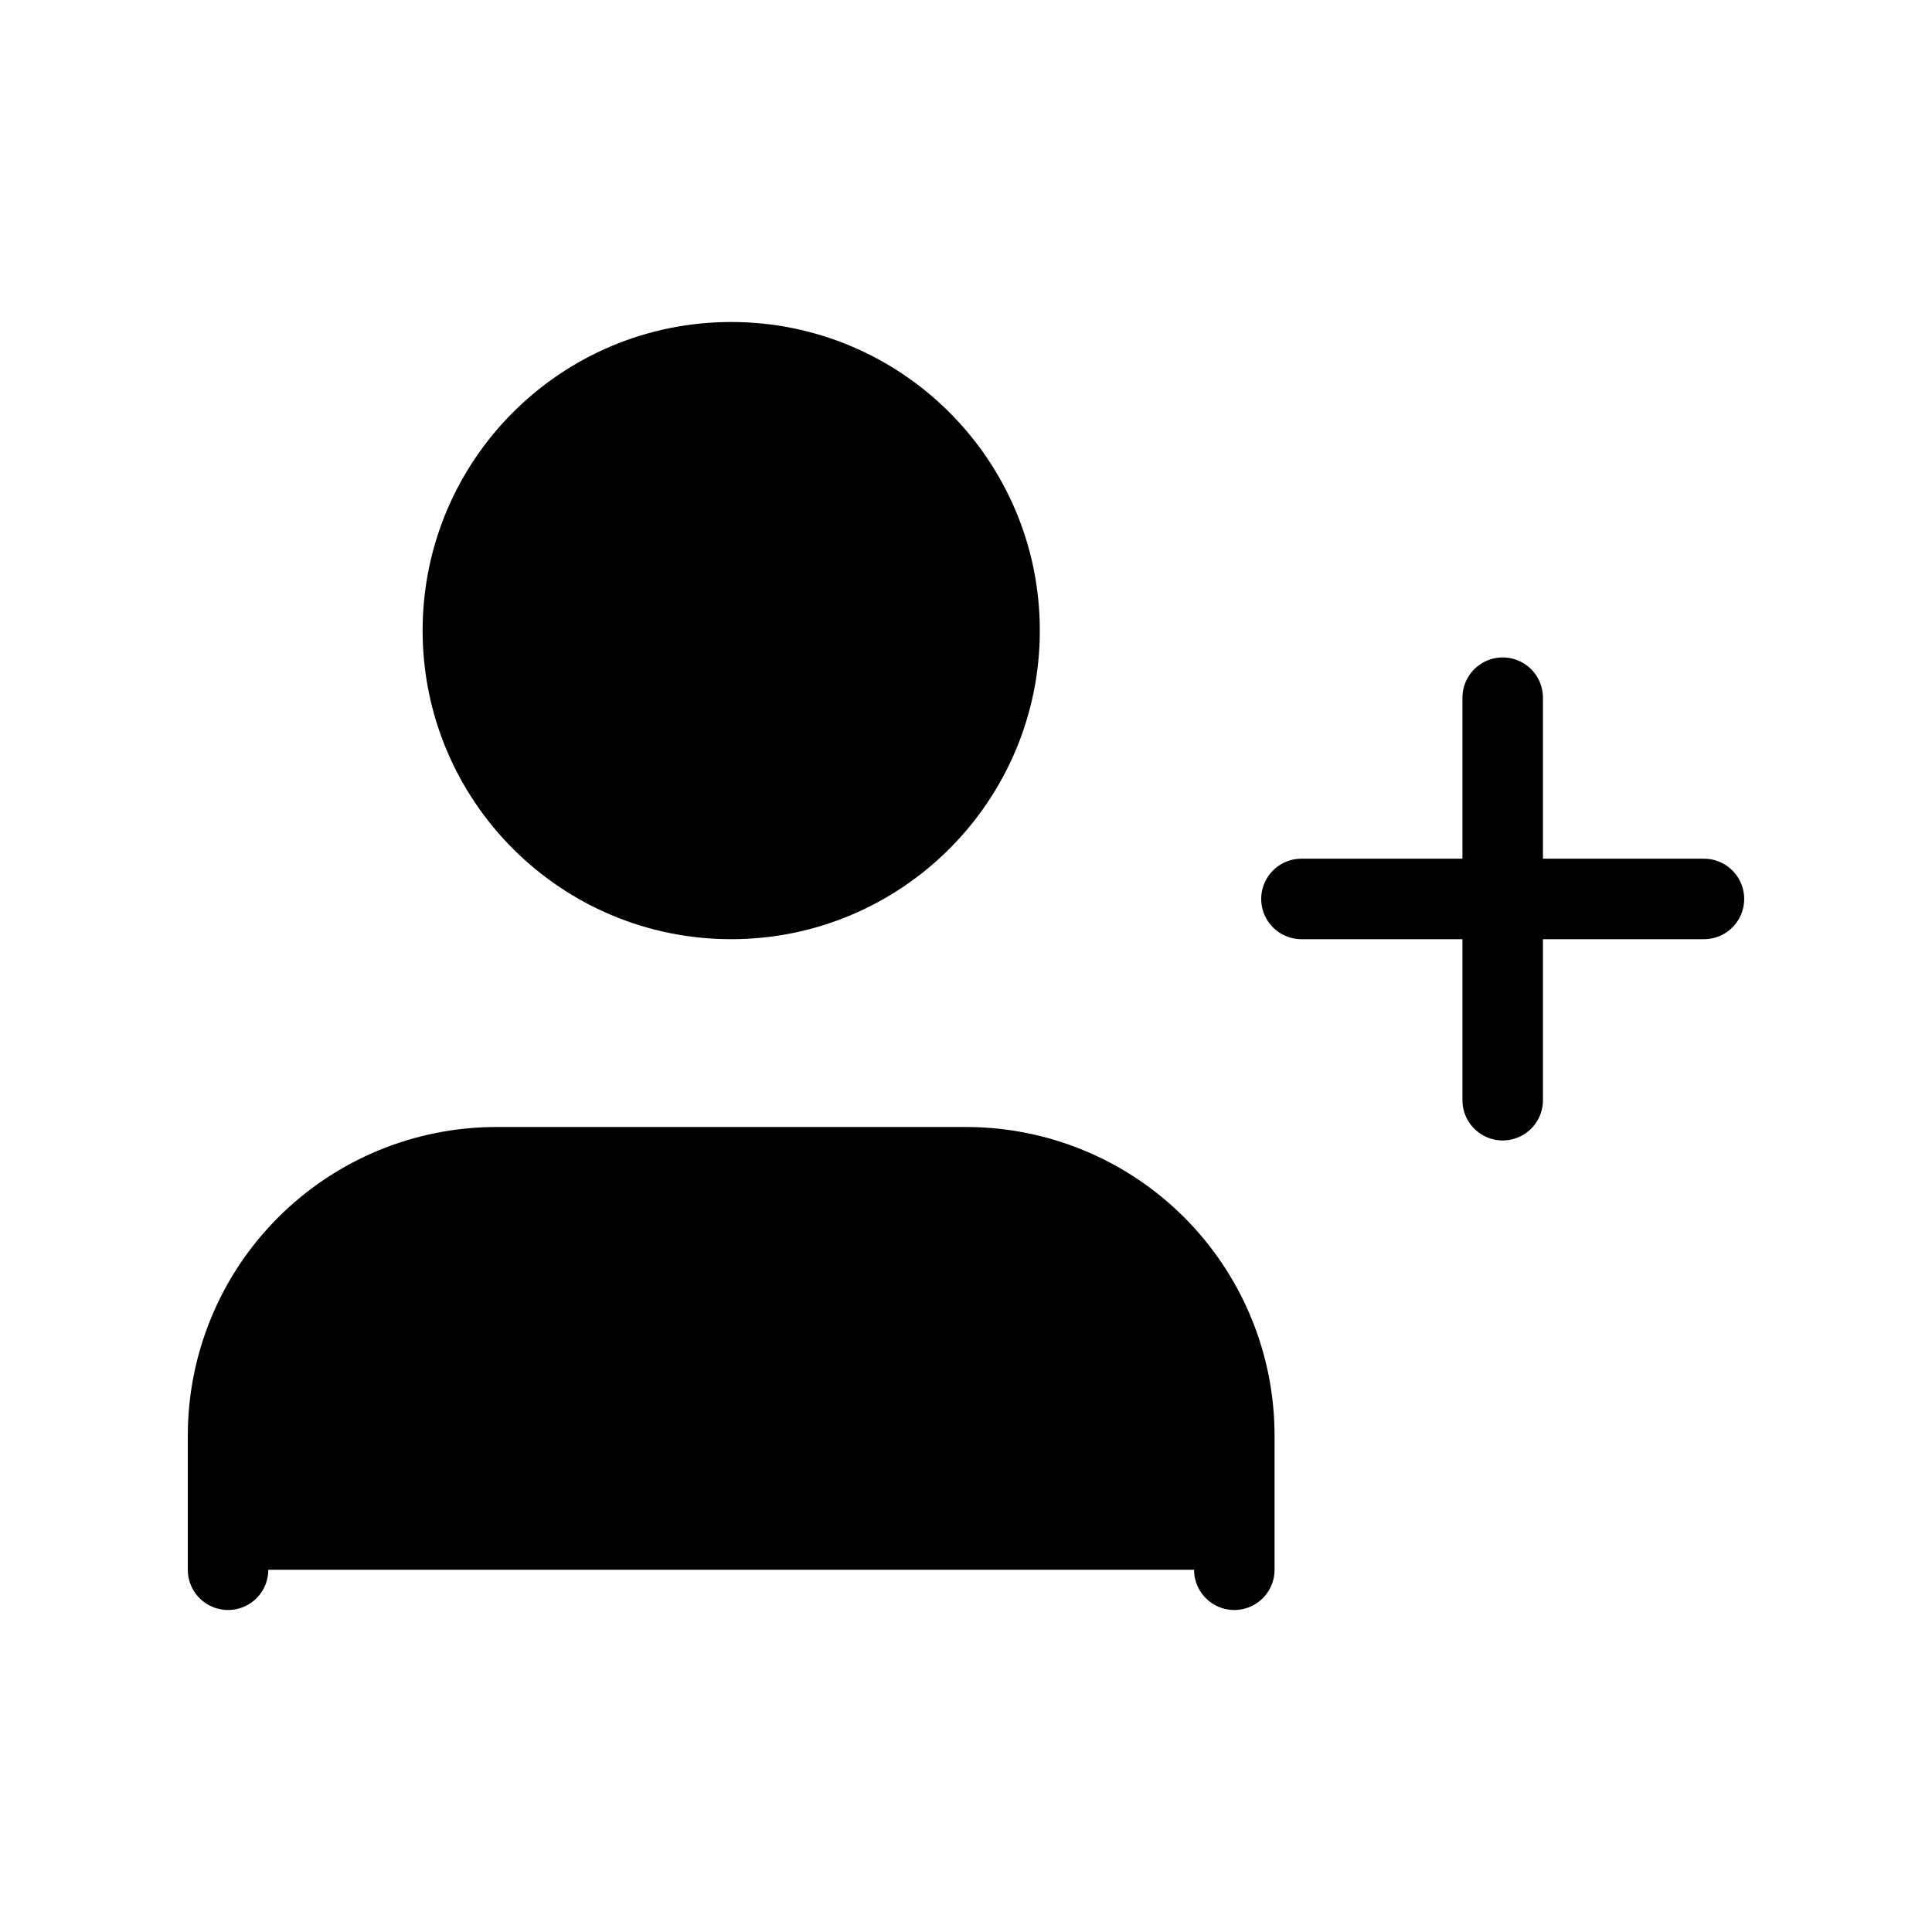 <svg viewBox="0 0 24 24" xmlns="http://www.w3.org/2000/svg">
<path fill="currentColor" stroke="currentColor" stroke-linecap="round" stroke-linejoin="round" d="M15.333 19.5V17.833C15.333 16.949 14.982 16.101 14.357 15.476C13.732 14.851 12.884 14.5 12 14.5H6.167C5.283 14.5 4.435 14.851 3.81 15.476C3.184 16.101 2.833 16.949 2.833 17.833V19.5"/>
<path fill="currentColor" stroke="currentColor" stroke-linecap="round" stroke-linejoin="round" d="M9.083 11.167C10.924 11.167 12.417 9.674 12.417 7.833C12.417 5.992 10.924 4.5 9.083 4.5C7.242 4.5 5.75 5.992 5.75 7.833C5.75 9.674 7.242 11.167 9.083 11.167Z"/>
<path fill="currentColor" stroke="currentColor" stroke-linecap="round" stroke-linejoin="round" d="M18.667 8.667V13.667"/>
<path fill="currentColor" stroke="currentColor" stroke-linecap="round" stroke-linejoin="round" d="M21.167 11.167H16.167"/>
</svg>
